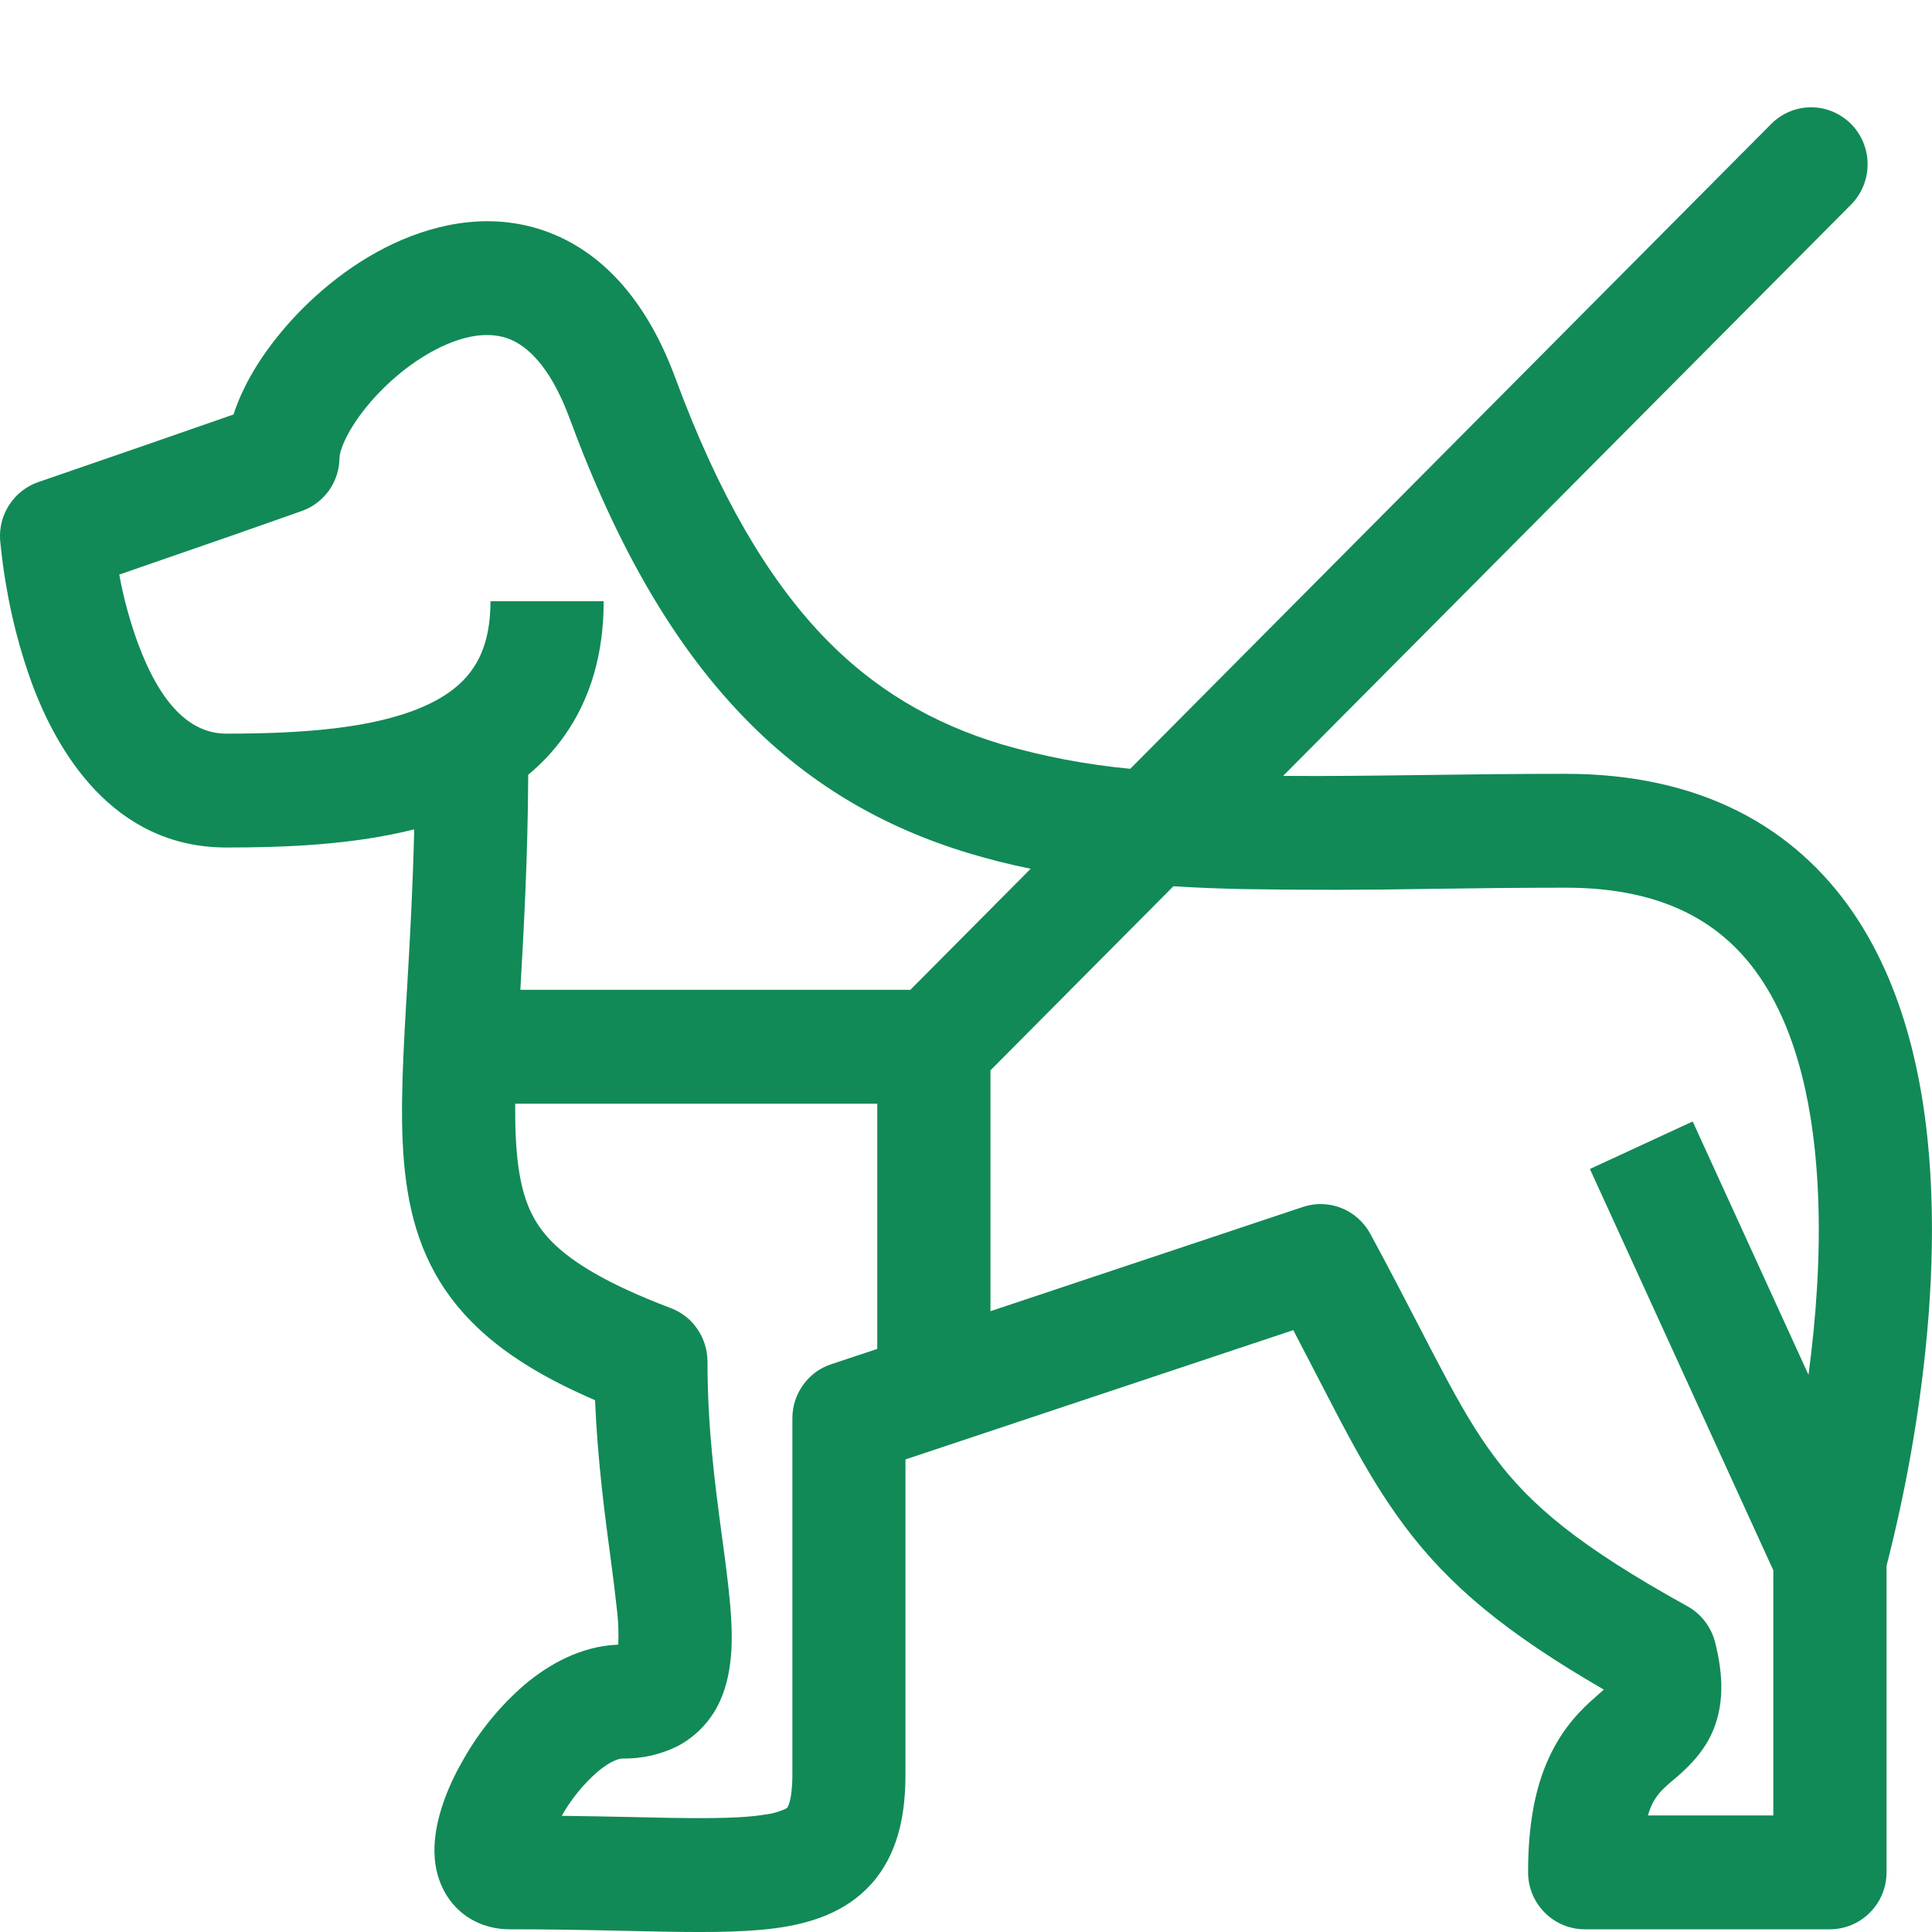 <svg width="15" height="15" viewBox="0 0 15 15" fill="none" xmlns="http://www.w3.org/2000/svg">
<path fill-rule="evenodd" clip-rule="evenodd" d="M14.372 0.963C14.454 1.046 14.5 1.158 14.5 1.275C14.5 1.393 14.454 1.505 14.372 1.588L9.962 6.024C10.317 6.027 10.685 6.022 11.076 6.017C11.417 6.012 11.775 6.008 12.157 6.008C13.204 6.008 13.931 6.422 14.384 7.08C14.816 7.71 14.966 8.514 14.994 9.255C15.024 10.004 14.932 10.745 14.835 11.291C14.784 11.578 14.722 11.863 14.65 12.145L14.647 12.155V14.537C14.647 14.654 14.601 14.766 14.518 14.849C14.436 14.932 14.324 14.979 14.207 14.979H12.303C12.187 14.979 12.075 14.932 11.993 14.849C11.91 14.766 11.864 14.654 11.864 14.537C11.864 14.162 11.92 13.875 12.027 13.645C12.136 13.408 12.281 13.268 12.388 13.175L12.452 13.118C11.697 12.681 11.254 12.315 10.905 11.848C10.719 11.6 10.567 11.334 10.411 11.039C10.35 10.922 10.289 10.806 10.229 10.689C10.17 10.575 10.108 10.455 10.041 10.327L7.03 11.331V13.774C7.03 14.056 6.986 14.348 6.802 14.583C6.611 14.825 6.339 14.919 6.085 14.961C5.835 15.002 5.53 15.003 5.194 14.998C5.124 14.997 5.054 14.995 4.985 14.994L4.853 14.991C4.553 14.984 4.254 14.979 3.955 14.979C3.774 14.979 3.583 14.9 3.468 14.716C3.372 14.562 3.367 14.398 3.376 14.293C3.394 14.076 3.49 13.844 3.603 13.651C3.727 13.435 3.886 13.241 4.074 13.079C4.256 12.926 4.506 12.78 4.8 12.769V12.768C4.804 12.687 4.801 12.606 4.793 12.526C4.778 12.386 4.761 12.247 4.742 12.108C4.697 11.771 4.639 11.338 4.62 10.871C4.218 10.698 3.898 10.504 3.658 10.259C3.35 9.946 3.208 9.582 3.153 9.171C3.1 8.782 3.123 8.325 3.152 7.815L3.161 7.665C3.182 7.304 3.205 6.9 3.216 6.439C2.738 6.56 2.212 6.58 1.758 6.58C0.87 6.58 0.439 5.823 0.247 5.304C0.158 5.058 0.091 4.804 0.048 4.546C0.029 4.439 0.015 4.332 0.004 4.225L0.002 4.203L0.001 4.197V4.194C-0.006 4.097 0.019 3.999 0.073 3.918C0.126 3.836 0.205 3.775 0.297 3.743L0.497 3.674C0.936 3.523 1.375 3.371 1.813 3.218C1.887 2.99 2.022 2.775 2.166 2.599C2.391 2.322 2.702 2.057 3.054 1.892C3.406 1.727 3.842 1.641 4.271 1.808C4.707 1.978 5.035 2.368 5.245 2.939C5.584 3.856 5.962 4.485 6.375 4.923C6.784 5.355 7.244 5.618 7.777 5.779C8.103 5.874 8.437 5.937 8.775 5.969L13.751 0.963C13.833 0.88 13.945 0.833 14.061 0.833C14.178 0.833 14.289 0.88 14.372 0.963ZM7.524 6.625C7.68 6.672 7.84 6.712 8.002 6.745L7.068 7.685H4.04C4.066 7.224 4.098 6.671 4.101 6.015C4.204 5.93 4.299 5.83 4.381 5.714C4.584 5.428 4.687 5.077 4.687 4.668H3.808C3.808 4.923 3.746 5.087 3.665 5.2C3.583 5.317 3.455 5.415 3.271 5.493C2.886 5.656 2.344 5.696 1.758 5.696C1.474 5.696 1.245 5.464 1.071 4.995C1.008 4.821 0.959 4.643 0.926 4.461L1.261 4.345C1.622 4.221 1.983 4.095 2.344 3.967C2.429 3.937 2.503 3.88 2.556 3.806C2.608 3.731 2.636 3.642 2.636 3.551C2.636 3.513 2.678 3.365 2.846 3.158C3.001 2.968 3.211 2.794 3.427 2.692C3.643 2.59 3.82 2.58 3.954 2.632C4.081 2.682 4.266 2.826 4.422 3.247C4.787 4.237 5.219 4.981 5.739 5.531C6.263 6.086 6.859 6.424 7.524 6.625V6.625ZM6.453 10.592L6.811 10.473V8.569H4C3.999 8.755 4.005 8.913 4.024 9.052C4.06 9.32 4.138 9.491 4.283 9.639C4.444 9.802 4.717 9.97 5.208 10.156C5.292 10.188 5.364 10.244 5.414 10.318C5.465 10.392 5.492 10.48 5.493 10.569C5.493 11.091 5.551 11.519 5.602 11.905C5.628 12.094 5.652 12.273 5.668 12.448C5.688 12.674 5.7 12.965 5.59 13.207C5.524 13.353 5.412 13.474 5.272 13.551C5.137 13.621 4.986 13.656 4.833 13.653C4.813 13.653 4.746 13.666 4.638 13.757C4.528 13.854 4.434 13.969 4.362 14.097L4.361 14.098C4.55 14.1 4.724 14.104 4.884 14.107L5.208 14.114C5.551 14.119 5.782 14.115 5.943 14.088C5.994 14.082 6.043 14.068 6.09 14.048C6.097 14.045 6.103 14.041 6.109 14.037L6.11 14.036L6.113 14.034C6.114 14.032 6.152 13.984 6.152 13.774V11.011C6.152 10.918 6.181 10.828 6.235 10.753C6.289 10.677 6.365 10.621 6.453 10.592ZM9.109 6.882L7.69 8.31V10.18L10.115 9.371C10.212 9.338 10.318 9.341 10.414 9.379C10.51 9.417 10.589 9.488 10.639 9.579C10.782 9.843 10.907 10.085 11.017 10.297C11.078 10.416 11.135 10.525 11.187 10.623C11.337 10.908 11.463 11.125 11.607 11.316C11.883 11.685 12.257 12.004 13.101 12.471C13.154 12.5 13.2 12.54 13.236 12.587C13.273 12.635 13.3 12.689 13.315 12.747C13.38 13.002 13.392 13.249 13.282 13.476C13.198 13.648 13.05 13.771 12.985 13.825L12.979 13.83C12.974 13.834 12.969 13.838 12.964 13.843C12.898 13.9 12.858 13.943 12.823 14.016C12.812 14.042 12.802 14.068 12.794 14.095H13.768V12.192L12.344 9.076L13.142 8.707L14.041 10.674C14.098 10.249 14.135 9.767 14.116 9.29C14.09 8.619 13.956 8.012 13.661 7.583C13.386 7.183 12.941 6.892 12.157 6.892C11.803 6.892 11.454 6.896 11.114 6.901C10.628 6.91 10.142 6.911 9.656 6.903C9.471 6.899 9.289 6.892 9.109 6.881V6.882Z" fill="#118A57"/>
</svg>
